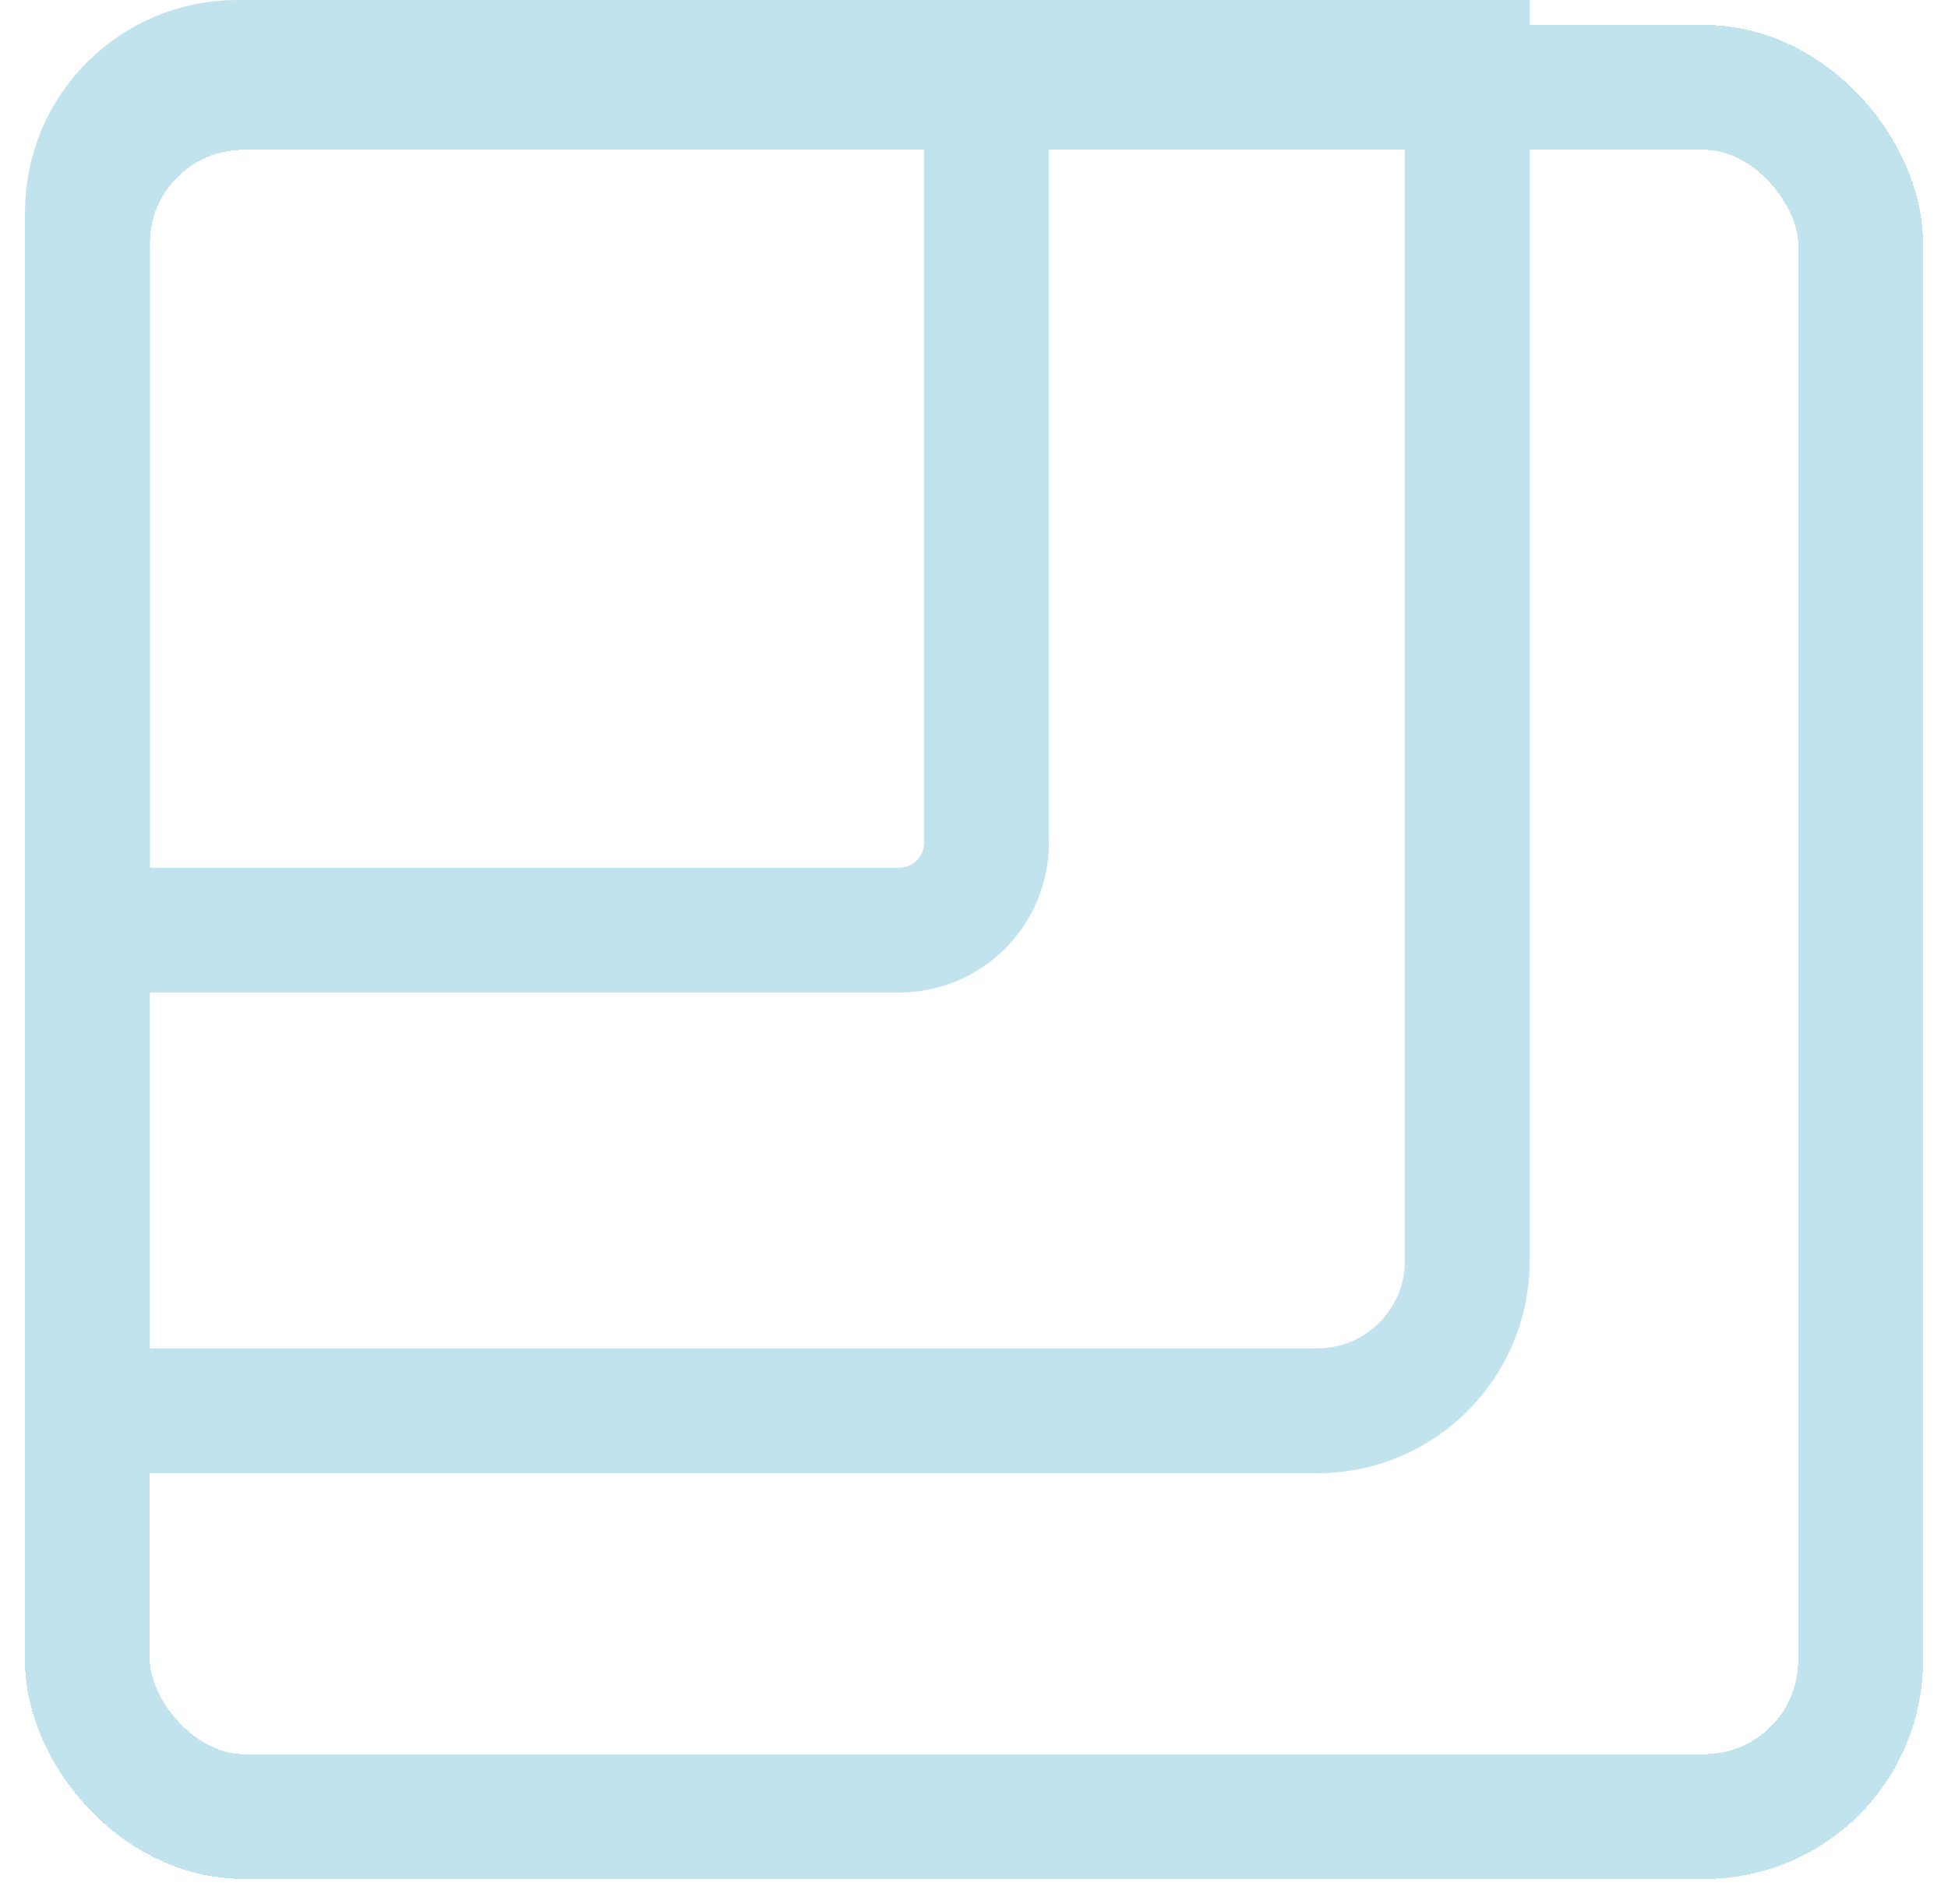 <svg width="312" height="305" viewBox="0 0 312 305" fill="none" xmlns="http://www.w3.org/2000/svg">
<g filter="url(#filter0_d_2_5)">
<rect x="14" y="10" width="284" height="277" rx="25" stroke="#C1E3EE" stroke-width="20" shape-rendering="crispEdges"/>
</g>
<path d="M235 20V10H225H38C24.745 10 14 20.745 14 34V216V226H24H211C224.255 226 235 215.255 235 202V20Z" stroke="#C1E3EE" stroke-width="20"/>
<path d="M158 20V10H148H41C26.088 10 14 22.088 14 37V139V149H24H144C151.732 149 158 142.732 158 135V20Z" stroke="#C1E3EE" stroke-width="20"/>
<defs>
<filter id="filter0_d_2_5" x="0" y="0" width="312" height="305" filterUnits="userSpaceOnUse" color-interpolation-filters="sRGB">
<feFlood flood-opacity="0" result="BackgroundImageFix"/>
<feColorMatrix in="SourceAlpha" type="matrix" values="0 0 0 0 0 0 0 0 0 0 0 0 0 0 0 0 0 0 127 0" result="hardAlpha"/>
<feOffset dy="4"/>
<feGaussianBlur stdDeviation="2"/>
<feComposite in2="hardAlpha" operator="out"/>
<feColorMatrix type="matrix" values="0 0 0 0 0 0 0 0 0 0 0 0 0 0 0 0 0 0 0.25 0"/>
<feBlend mode="normal" in2="BackgroundImageFix" result="effect1_dropShadow_2_5"/>
<feBlend mode="normal" in="SourceGraphic" in2="effect1_dropShadow_2_5" result="shape"/>
</filter>
</defs>
</svg>
